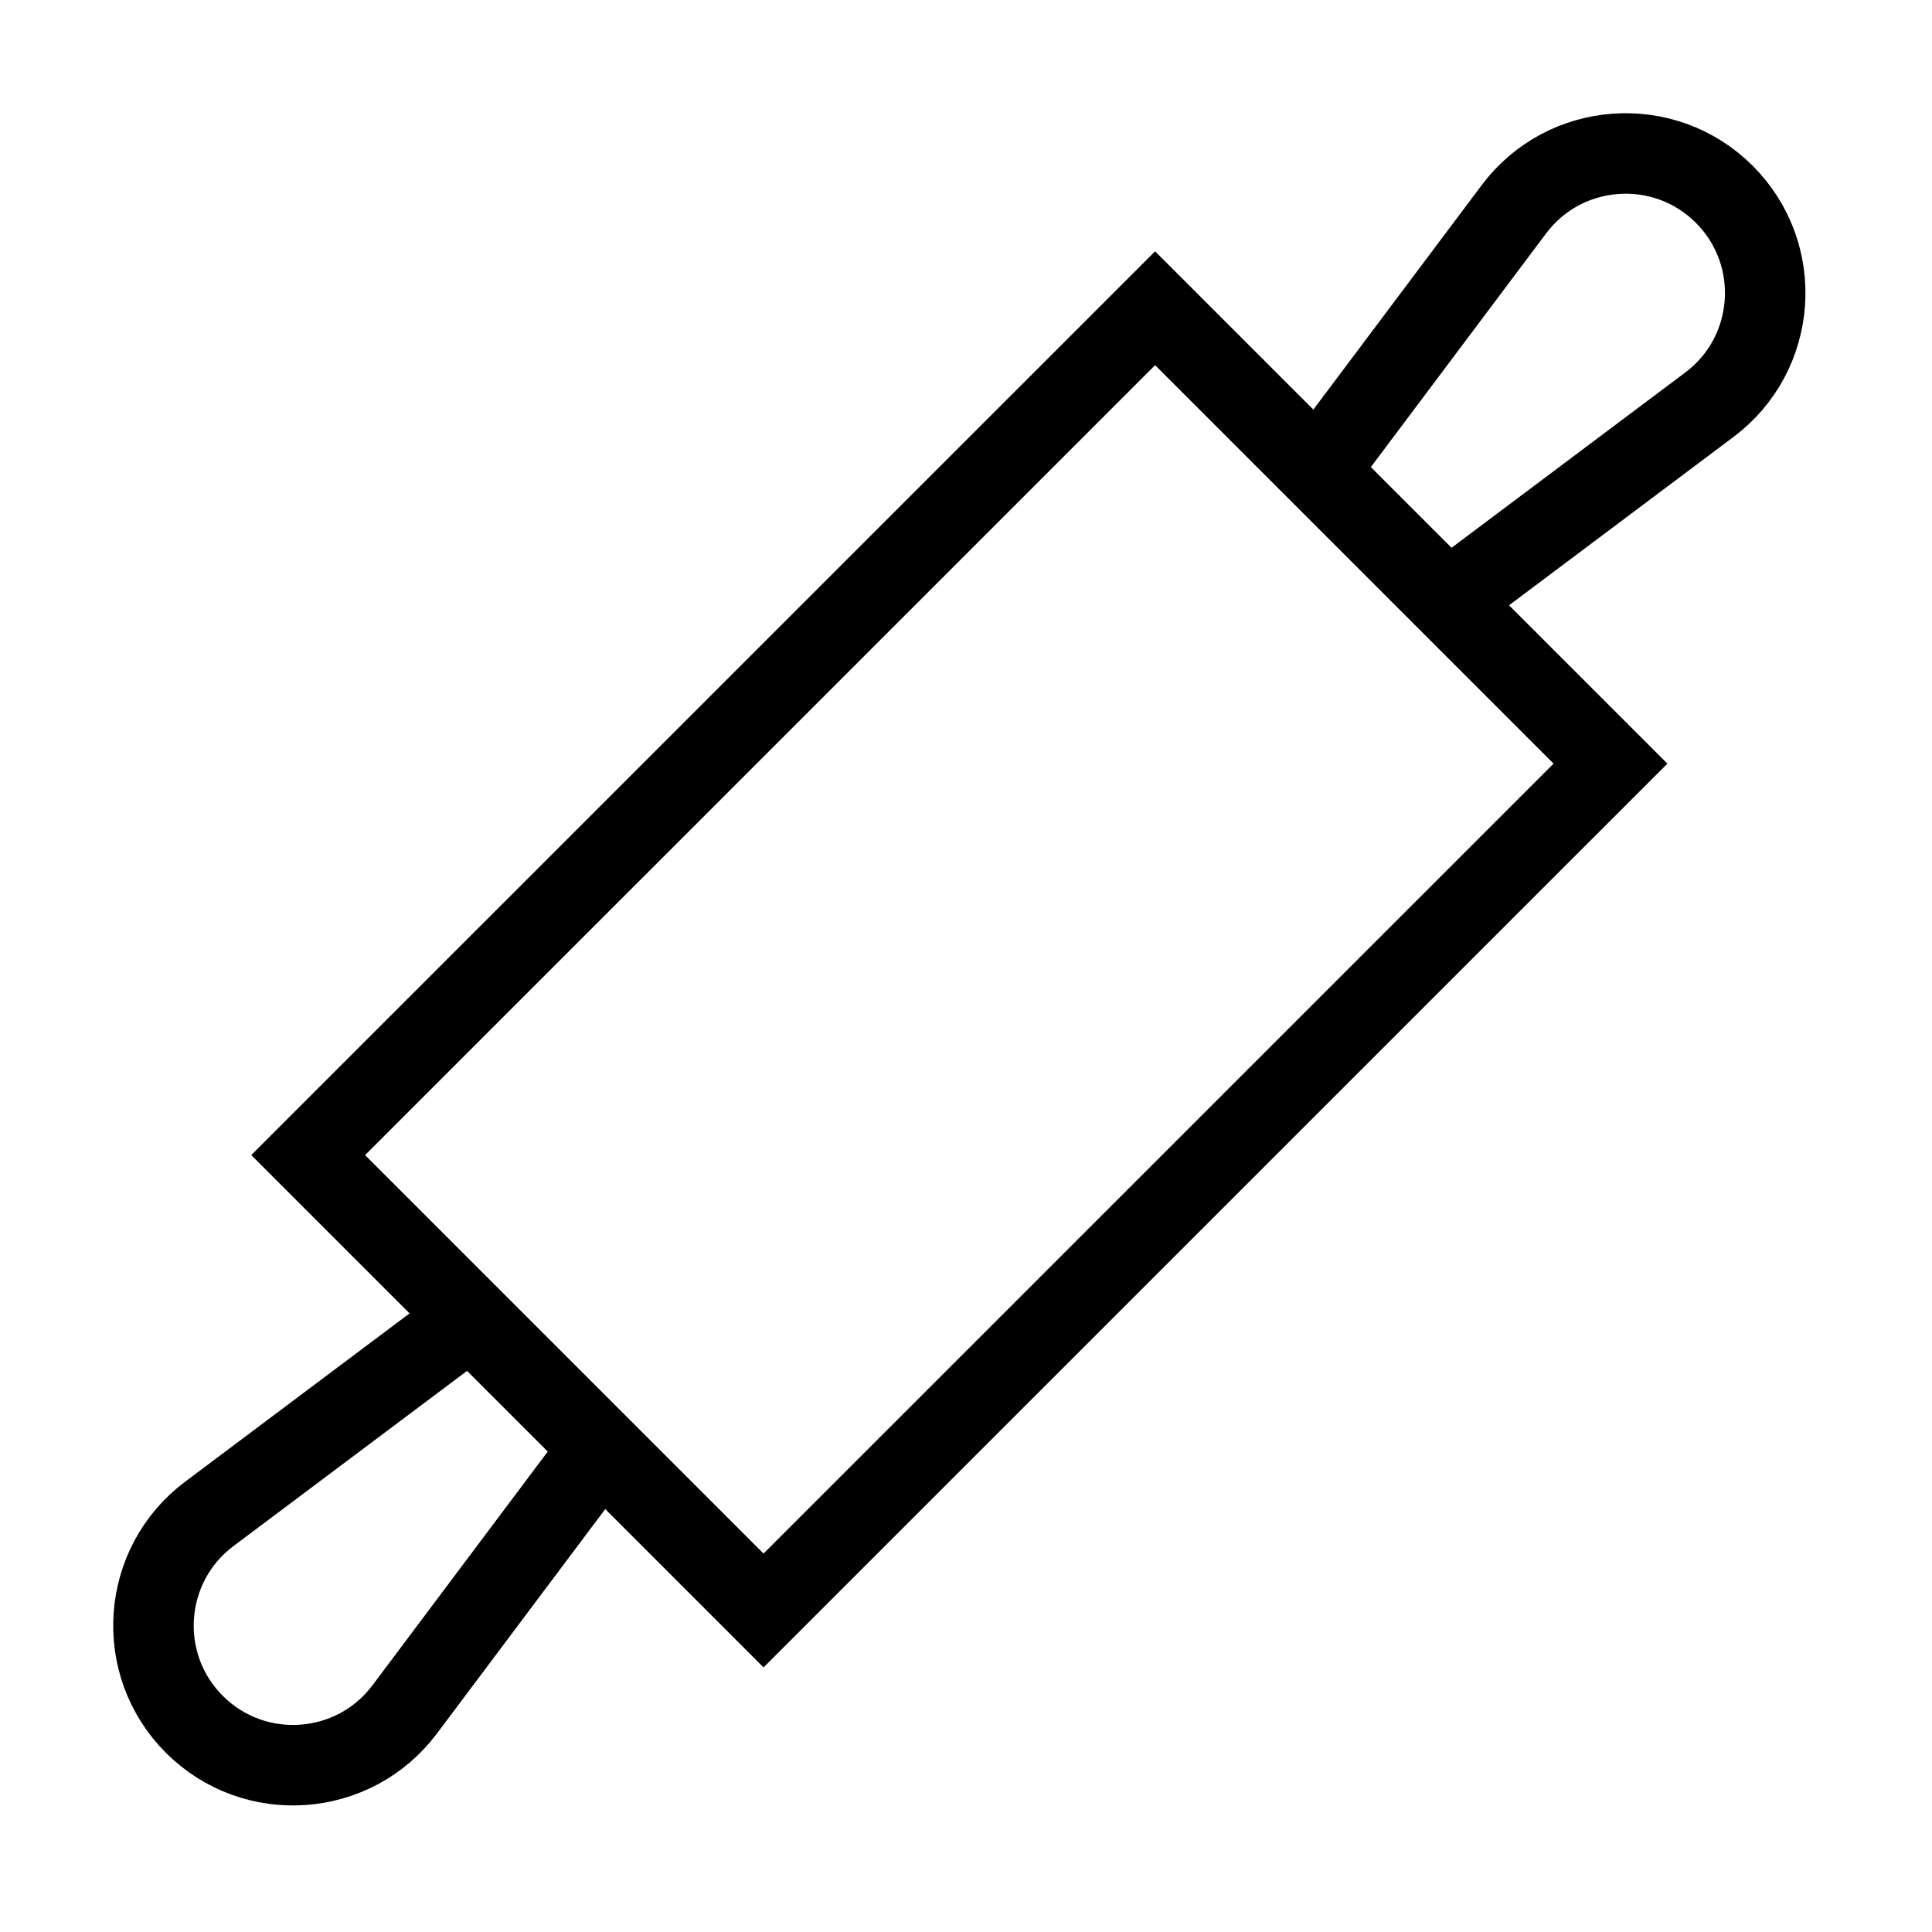 <svg xmlns="http://www.w3.org/2000/svg" fill="none" viewBox="0 0 24 24" id="Roller--Streamline-Sharp">
  <desc>
    Roller Streamline Icon: https://streamlinehq.com
  </desc>
  <g id="roller--roller-bakery-kitchenware-cooking-baking-knead">
    <path id="Rectangle 2011" stroke="#000000" d="m14.349 3.829 5.657 5.657L9.485 20.006l-5.657 -5.657L14.349 3.829Z" stroke-width="1"></path>
    <path id="Vector 3769" stroke="#000000" d="M16.364 5.856 18.806 2.6c0.633 -0.844 1.868 -0.932 2.614 -0.186s0.659 1.981 -0.186 2.614l-3.256 2.442" stroke-width="1"></path>
    <path id="Vector 3770" stroke="#000000" d="M5.867 16.356 2.6 18.806c-0.844 0.633 -0.932 1.868 -0.186 2.614 0.746 0.746 1.981 0.659 2.614 -0.186l2.45 -3.267" stroke-width="1"></path>
  </g>
</svg>